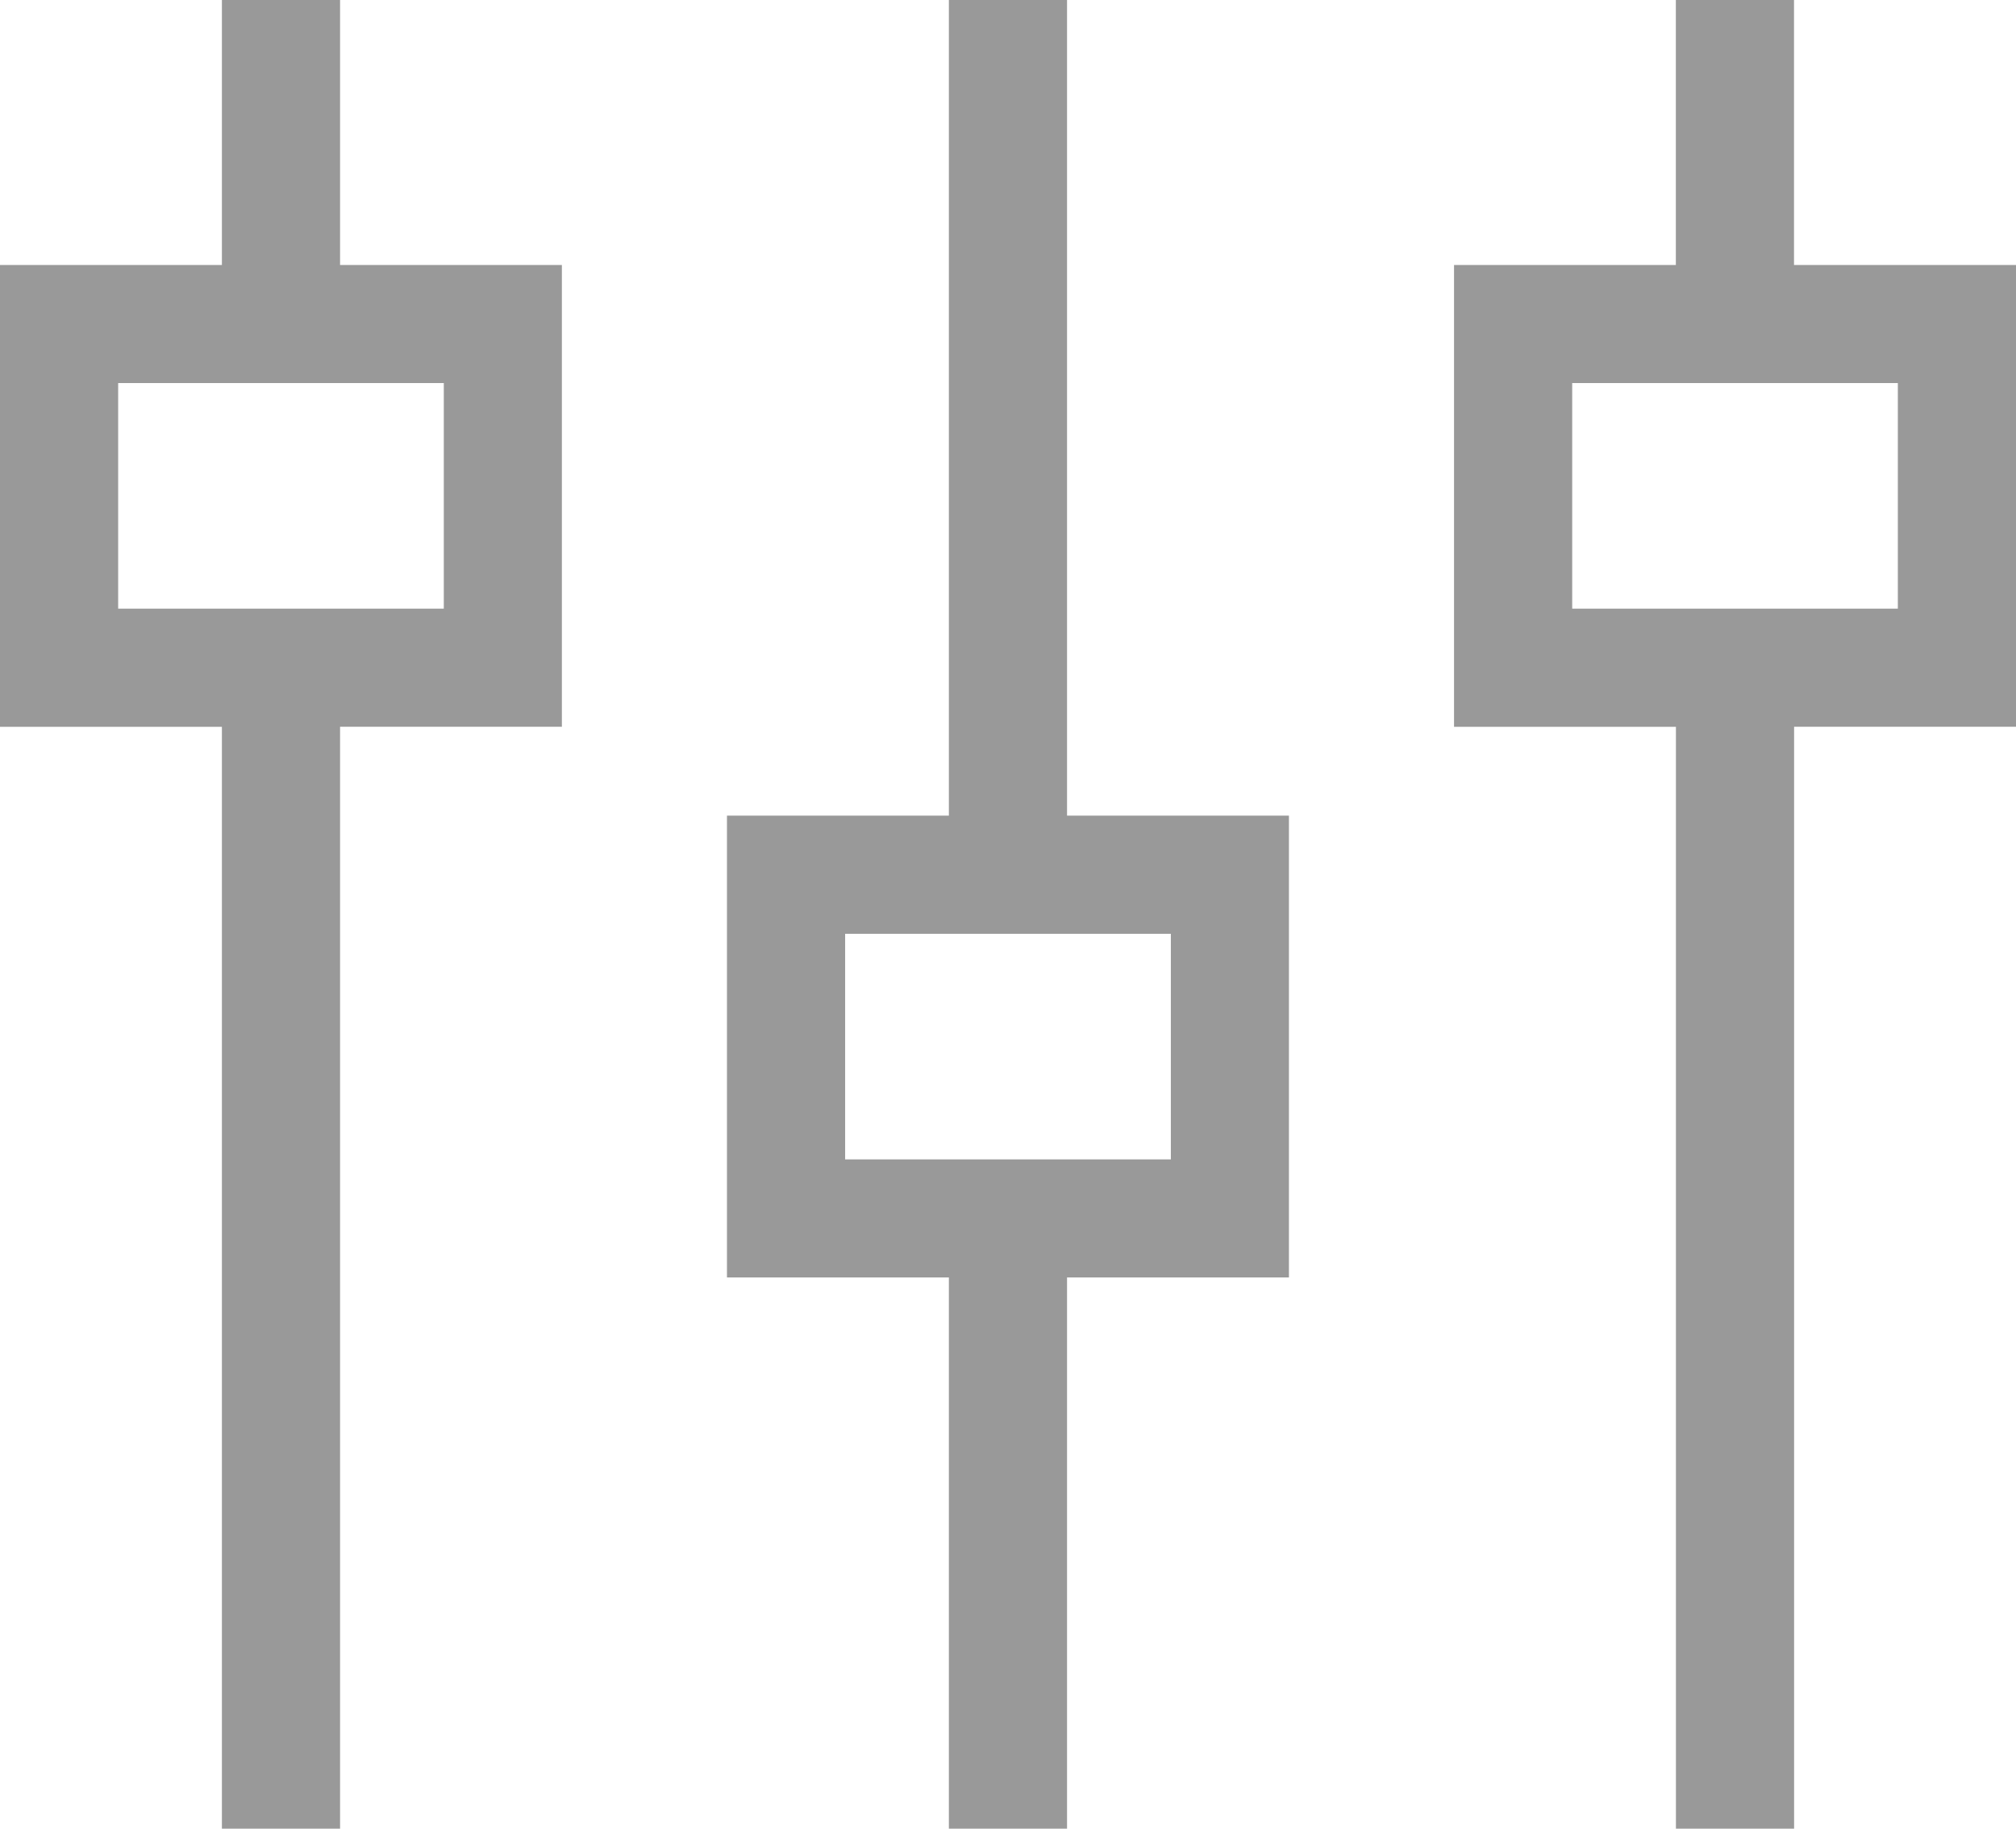 <svg id="levels" xmlns="http://www.w3.org/2000/svg" width="23.067" height="20.923" viewBox="0 0 23.067 20.923">
  <g id="Group_20" data-name="Group 20">
    <g id="Group_19" data-name="Group 19">
      <path id="Path_13" data-name="Path 13" d="M3.891,26.822V23.79H2.539v3.032H0v5.284H2.539V44.713H3.891V32.105H6.429V26.822Zm1.187,3.932H1.352V28.173H5.078Z" transform="translate(0 -23.79)" fill="#999"/>
    </g>
  </g>
  <g id="Group_22" data-name="Group 22" transform="translate(8.318)">
    <g id="Group_21" data-name="Group 21">
      <path id="Path_14" data-name="Path 14" d="M188.531,33.122V23.79h-1.352v9.332H184.64v5.284h2.539v6.307h1.352V38.406h2.539V33.122Zm1.188,3.933h-3.727V34.474h3.727Z" transform="translate(-184.64 -23.79)" fill="#999"/>
    </g>
  </g>
  <g id="Group_24" data-name="Group 24" transform="translate(16.637)">
    <g id="Group_23" data-name="Group 23">
      <path id="Path_15" data-name="Path 15" d="M373.18,26.822V23.79h-1.352v3.032H369.29v5.284h2.539V44.713h1.352V32.105h2.539V26.822Zm1.188,3.932h-3.726V28.173h3.726Z" transform="translate(-369.29 -23.79)" fill="#999"/>
    </g>
  </g>
</svg>
